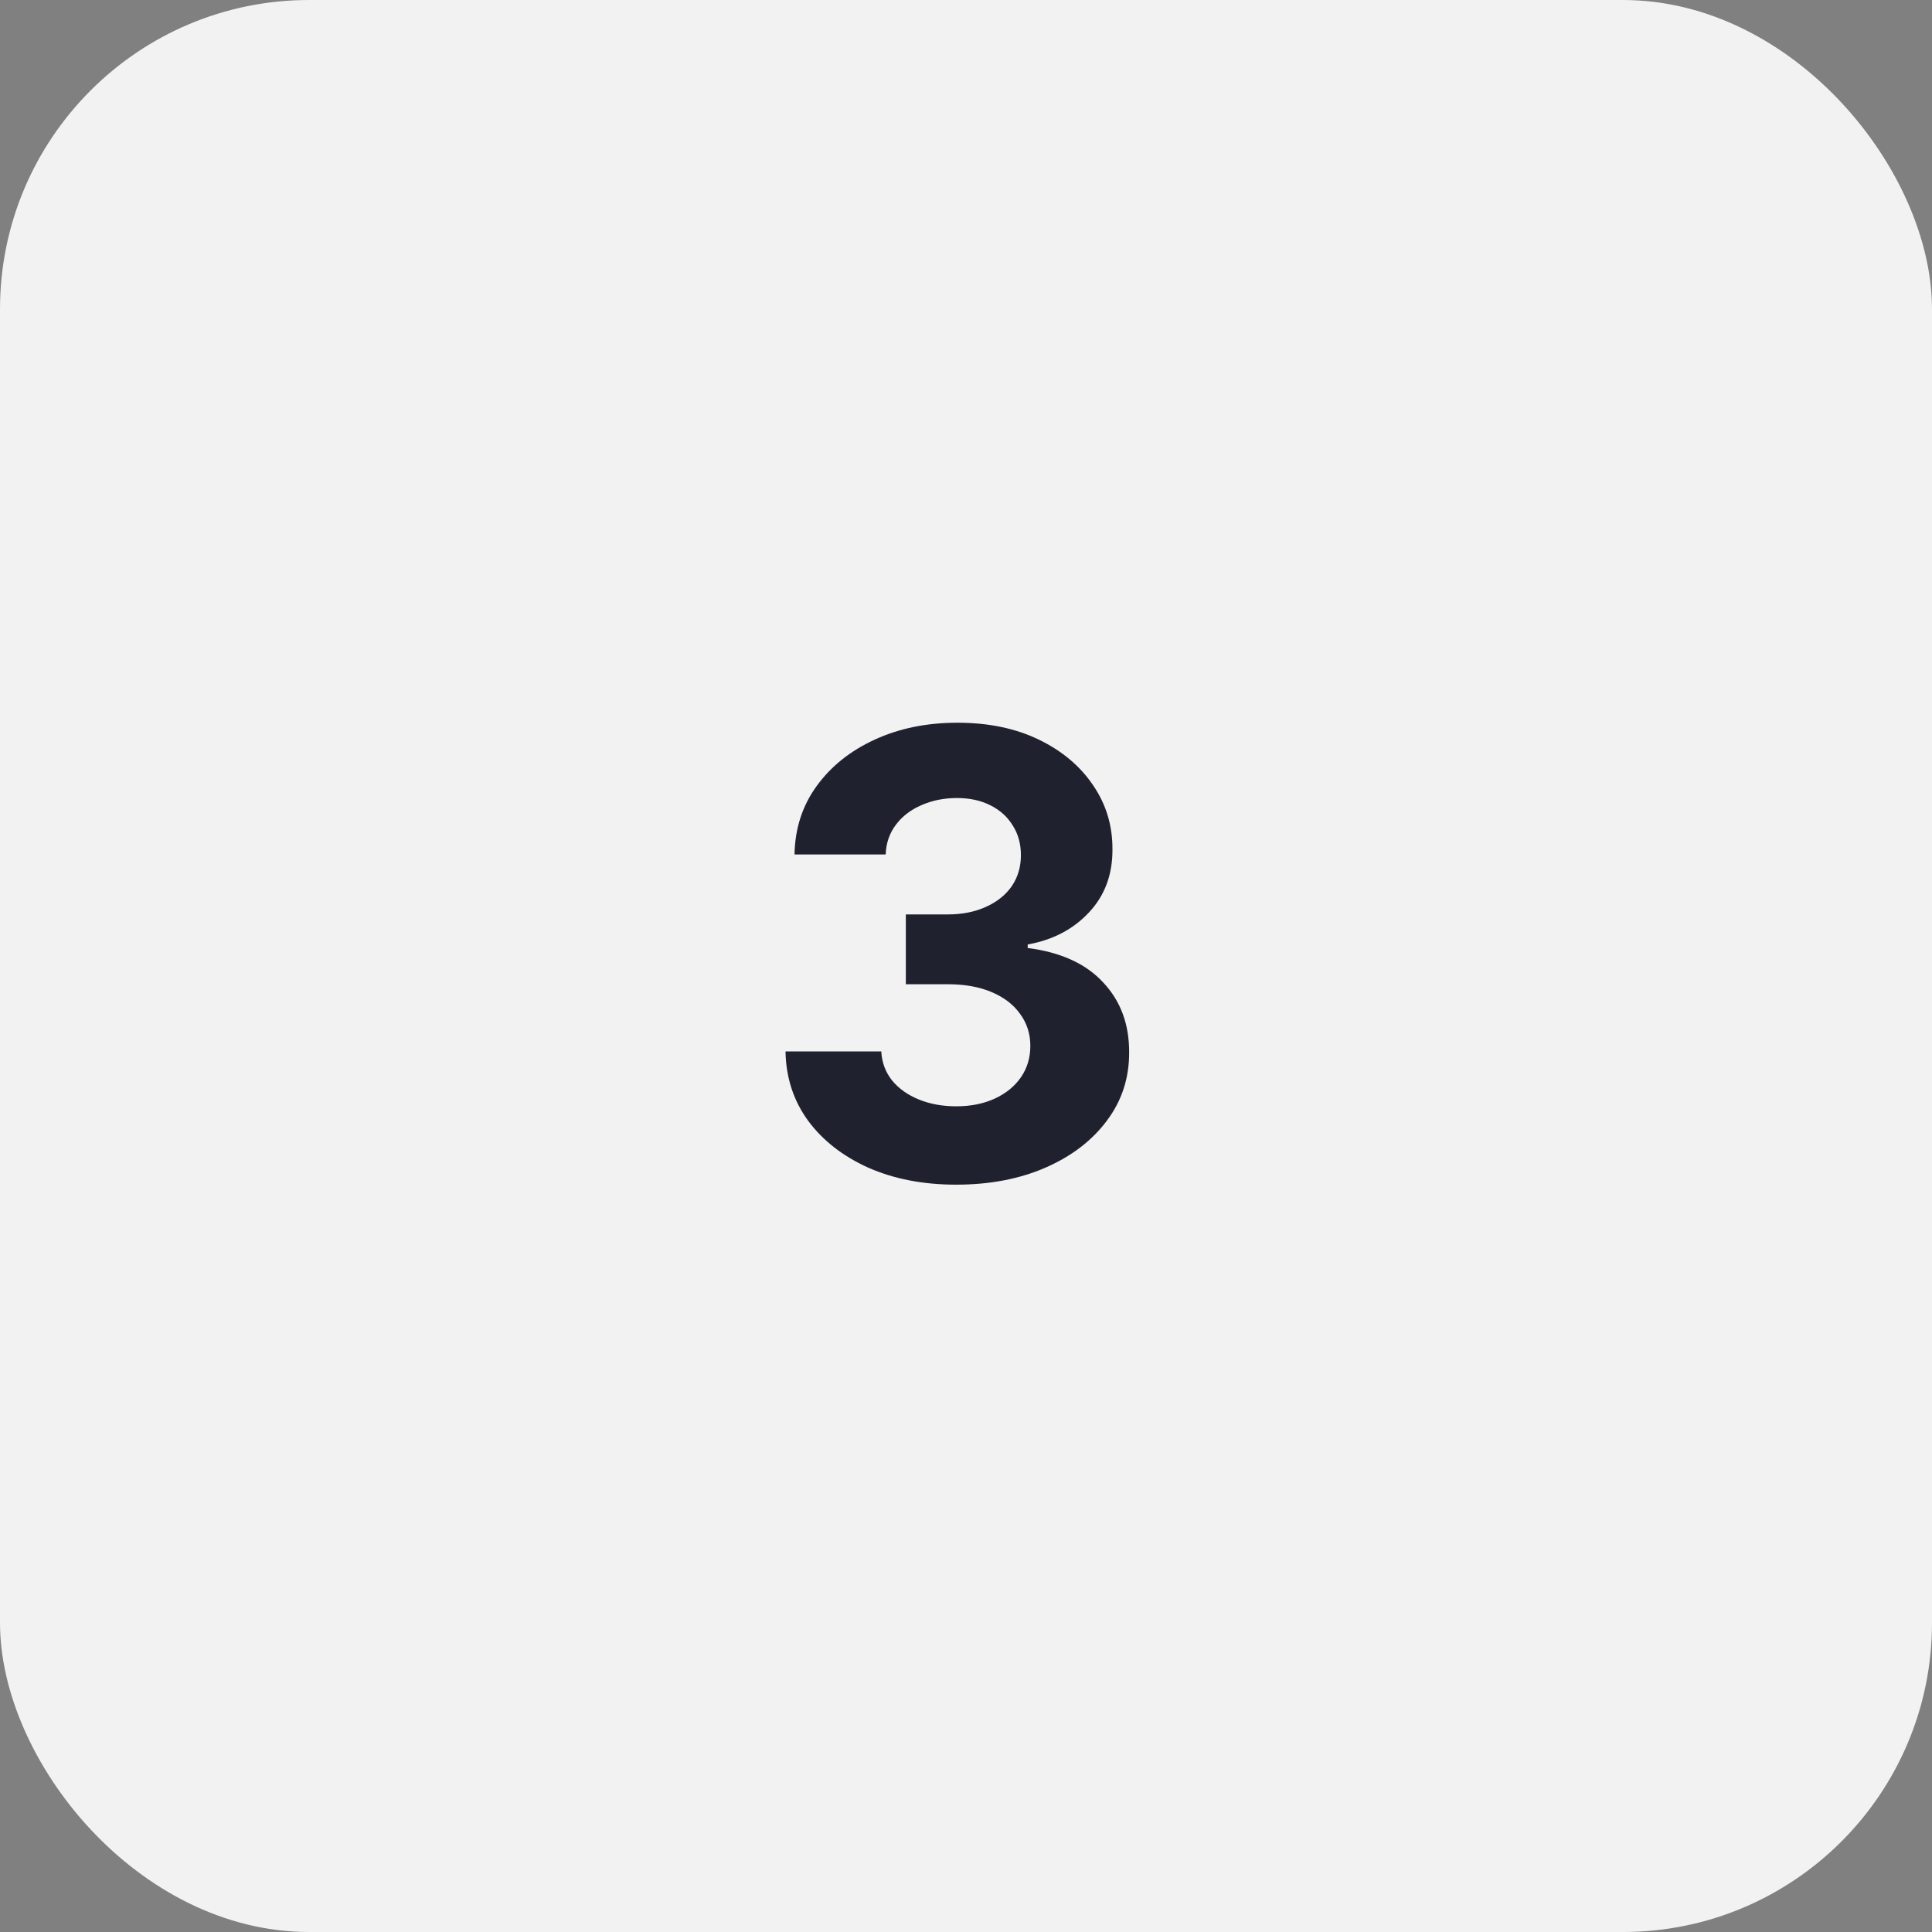 <svg width="50" height="50" viewBox="0 0 50 50" fill="none" xmlns="http://www.w3.org/2000/svg">
<rect x="0" y="0" width="50" height="50" fill="#808080" stroke="none"/>
<rect width="50" height="50" rx="8" fill="#F2F2F2"/>
<path d="M24.744 30.659C23.896 30.659 23.14 30.513 22.477 30.222C21.818 29.926 21.297 29.521 20.915 29.006C20.536 28.487 20.341 27.888 20.329 27.21H22.807C22.822 27.494 22.915 27.744 23.085 27.96C23.259 28.172 23.491 28.337 23.778 28.454C24.066 28.572 24.39 28.631 24.75 28.631C25.125 28.631 25.456 28.564 25.744 28.432C26.032 28.299 26.258 28.116 26.421 27.881C26.583 27.646 26.665 27.375 26.665 27.068C26.665 26.758 26.578 26.483 26.403 26.244C26.233 26.002 25.987 25.812 25.665 25.676C25.347 25.54 24.968 25.472 24.528 25.472H23.443V23.665H24.528C24.9 23.665 25.227 23.6 25.511 23.472C25.799 23.343 26.023 23.165 26.182 22.938C26.341 22.706 26.421 22.438 26.421 22.131C26.421 21.839 26.35 21.583 26.21 21.364C26.074 21.14 25.881 20.966 25.631 20.841C25.384 20.716 25.097 20.653 24.767 20.653C24.434 20.653 24.129 20.714 23.852 20.835C23.576 20.953 23.354 21.121 23.188 21.341C23.021 21.561 22.932 21.818 22.921 22.114H20.562C20.574 21.443 20.765 20.852 21.136 20.341C21.508 19.829 22.008 19.43 22.636 19.142C23.269 18.85 23.983 18.704 24.778 18.704C25.581 18.704 26.284 18.85 26.886 19.142C27.489 19.434 27.956 19.828 28.29 20.324C28.627 20.816 28.794 21.369 28.79 21.983C28.794 22.634 28.591 23.178 28.182 23.614C27.776 24.049 27.248 24.326 26.597 24.443V24.534C27.453 24.644 28.104 24.941 28.551 25.426C29.002 25.907 29.225 26.509 29.222 27.233C29.225 27.896 29.034 28.485 28.648 29C28.265 29.515 27.737 29.921 27.062 30.216C26.388 30.511 25.616 30.659 24.744 30.659Z" fill="#20212E"/>
</svg>
